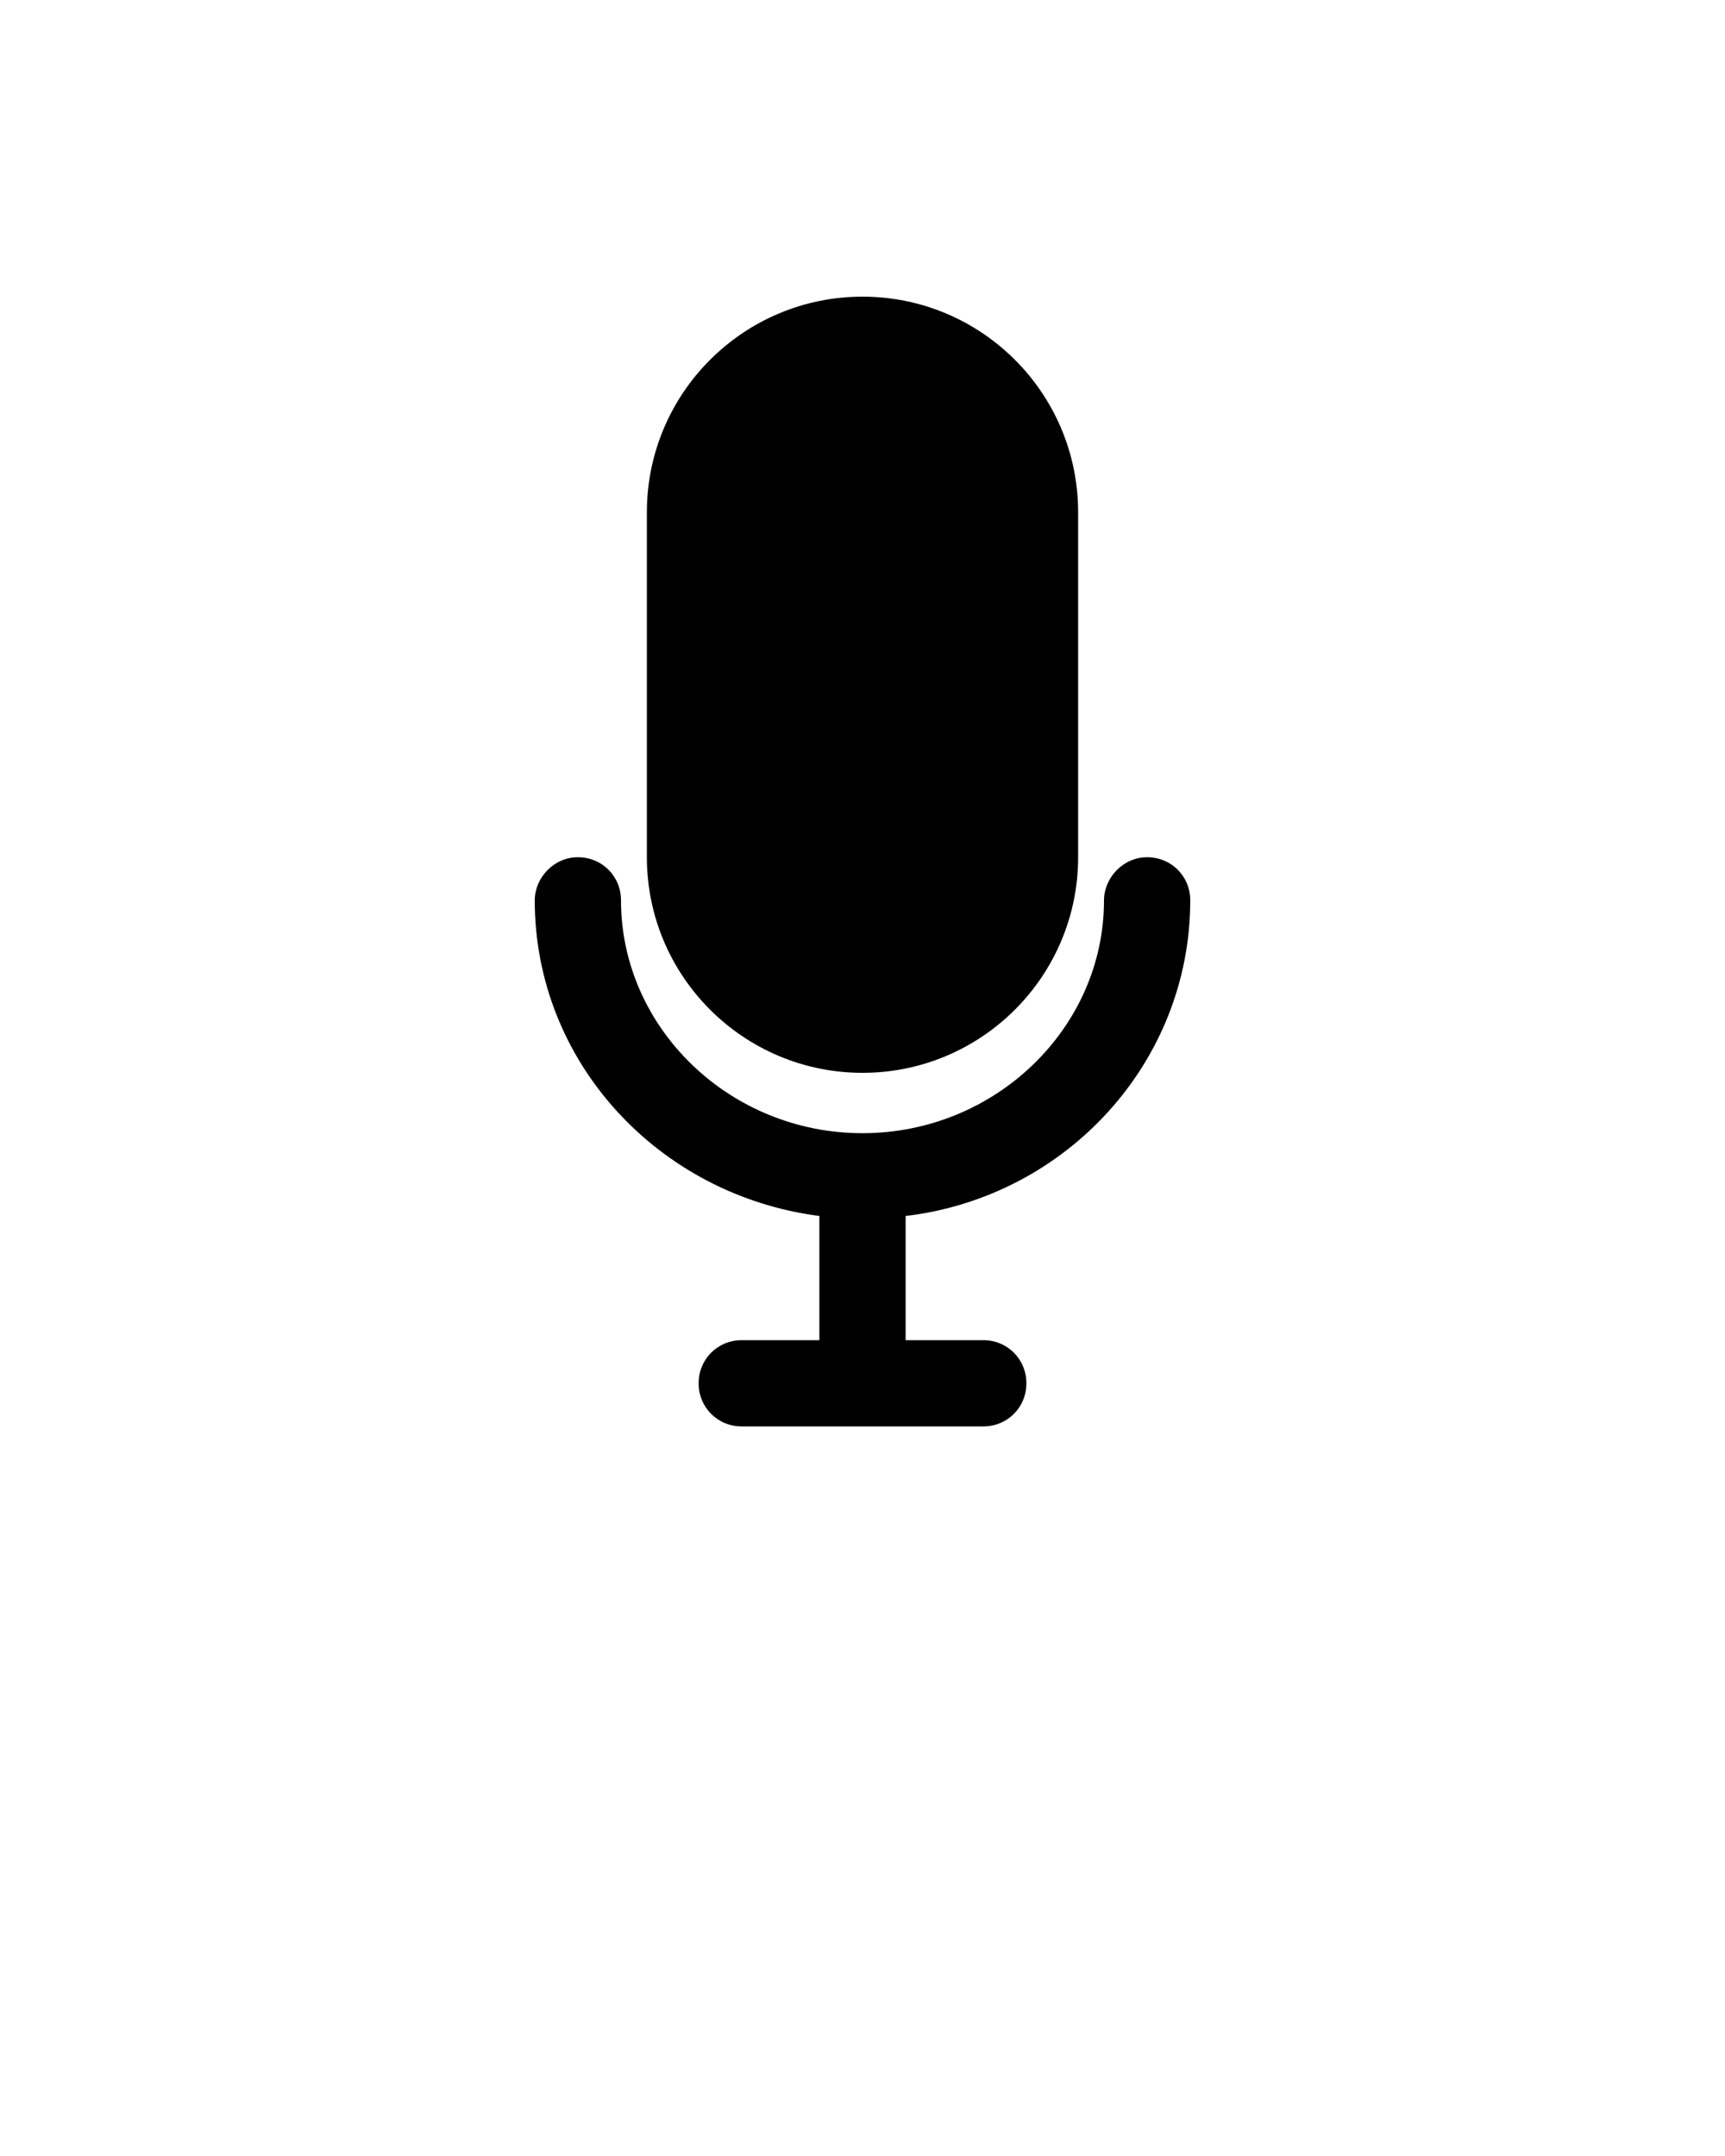 <svg xmlns="http://www.w3.org/2000/svg" xmlns:xlink="http://www.w3.org/1999/xlink" version="1.1" x="0px" y="0px" viewBox="0 0 100 125" style="enable-background:new 0 0 100 100;" xml:space="preserve"><g><path d="M50,62.2c6.9,0,12.5-5.6,12.5-12.5v-20c0-6.9-5.6-12.5-12.5-12.5s-12.5,5.6-12.5,12.5v20C37.5,56.6,43.1,62.2,50,62.2z"/><path d="M69,52.2c0-1.4-1.1-2.5-2.5-2.5S64,50.9,64,52.2c0,7.4-6.3,13.5-14,13.5s-14-6.1-14-13.5c0-1.4-1.1-2.5-2.5-2.5   S31,50.9,31,52.2c0,9.4,7.2,17.1,16.5,18.3v7.2H43c-1.4,0-2.5,1.1-2.5,2.5s1.1,2.5,2.5,2.5h14c1.4,0,2.5-1.1,2.5-2.5   s-1.1-2.5-2.5-2.5h-4.5v-7.2C61.8,69.4,69,61.6,69,52.2z"/></g></svg>
